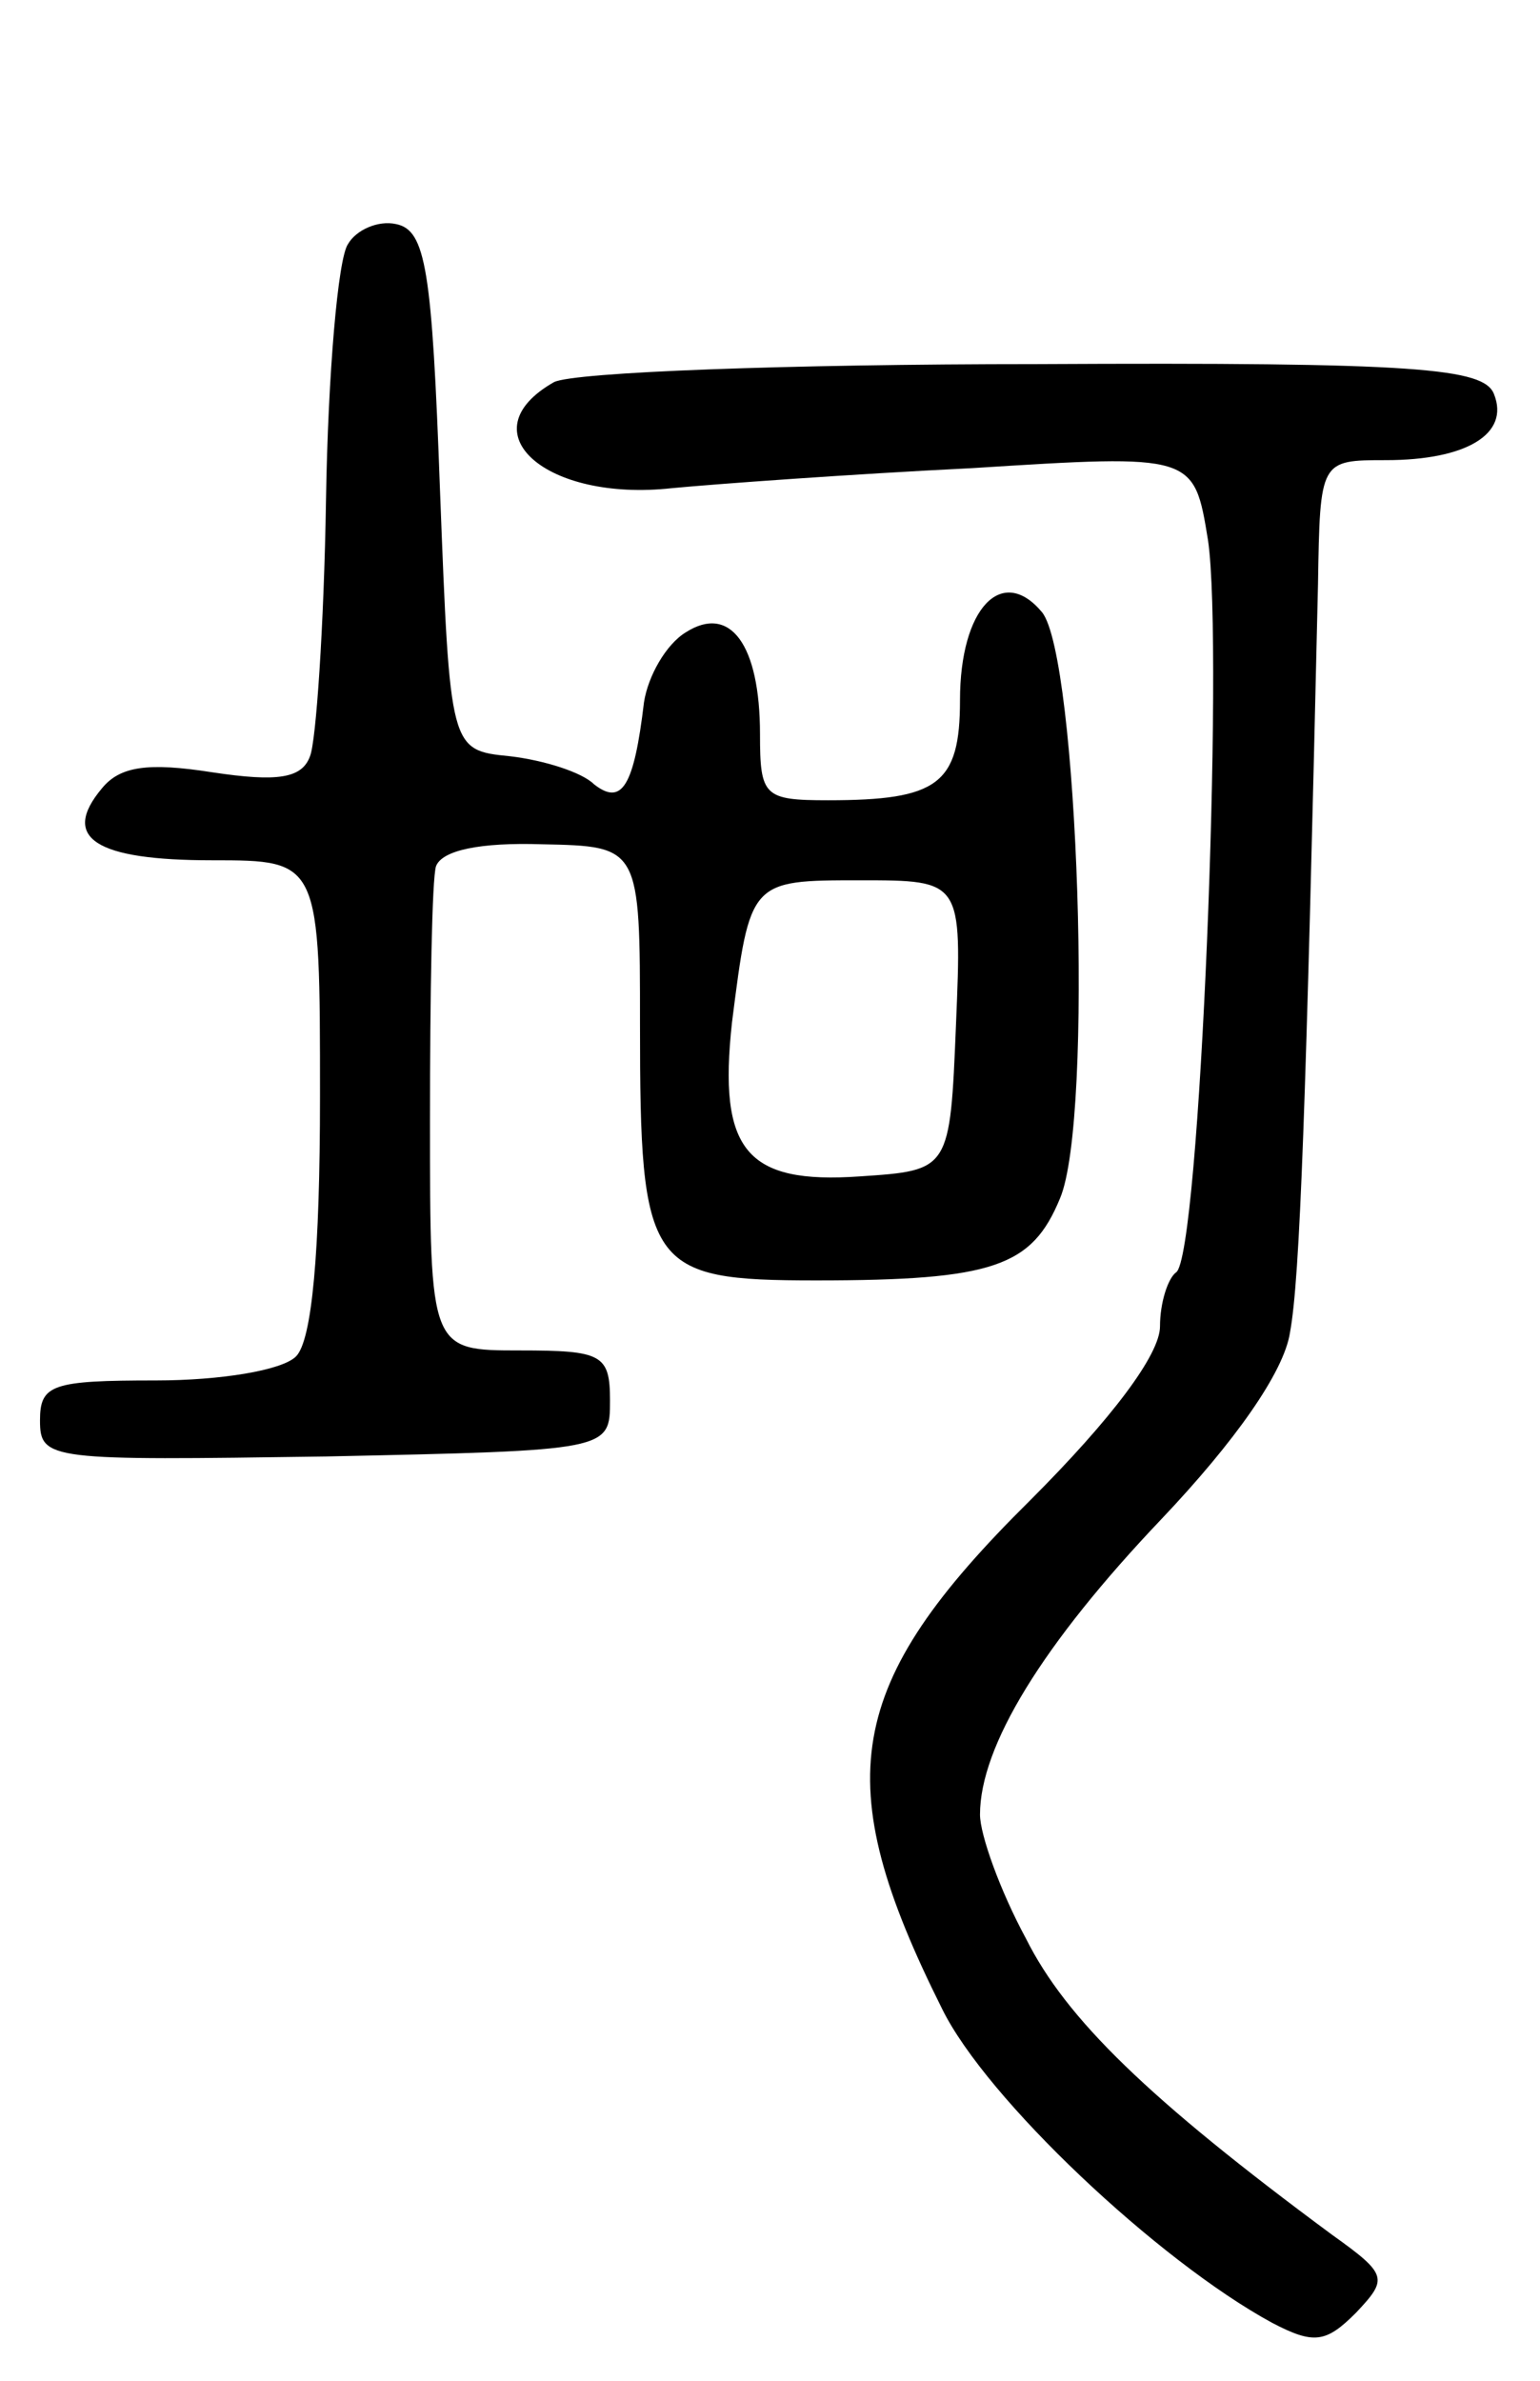 <svg version="1.0" xmlns="http://www.w3.org/2000/svg"
 width="77pt" height="119pt" viewBox="0 0 77 119"
 preserveAspectRatio="xMidYMid meet">
<g transform="translate(0,119) scale(0.1,-0.1)"
fill="#000000" stroke="none">
<path d="M174 1068 c-5 -7 -10 -65 -11 -128 -1 -63 -5 -121 -8 -128 -4 -11
-16 -13 -49 -8 -32 5 -46 3 -55 -8 -21 -25 -3 -36 55 -36 54 0 54 0 54 -118 0
-78 -4 -122 -12 -130 -7 -7 -38 -12 -70 -12 -52 0 -58 -2 -58 -20 0 -20 5 -20
143 -18 142 3 142 3 142 28 0 23 -4 25 -45 25 -45 0 -45 0 -45 115 0 63 1 121
3 127 3 8 22 12 53 11 49 -1 49 -1 49 -90 0 -122 4 -128 88 -128 89 0 108 7
122 41 17 40 9 271 -9 293 -20 24 -41 2 -41 -44 0 -42 -11 -50 -66 -50 -32 0
-34 2 -34 33 0 45 -15 65 -37 51 -10 -6 -19 -22 -21 -35 -5 -42 -11 -52 -25
-41 -6 6 -25 12 -42 14 -30 3 -30 3 -35 133 -4 110 -7 130 -22 133 -9 2 -20
-3 -24 -10z m304 -390 c-3 -73 -3 -73 -48 -76 -57 -4 -71 13 -64 77 9 71 9 71
64 71 51 0 51 0 48 -72z"/>
<path d="M277 999 c-44 -25 -4 -60 59 -53 21 2 89 7 150 10 111 7 111 7 118
-36 8 -54 -4 -359 -16 -366 -4 -3 -8 -15 -8 -27 0 -14 -24 -46 -65 -87 -93
-92 -101 -140 -44 -254 22 -45 108 -126 165 -157 21 -11 27 -10 42 5 16 17 16
19 -12 39 -92 68 -133 108 -153 148 -13 24 -23 52 -23 62 0 34 31 85 91 148
36 38 61 73 64 93 5 27 8 113 14 374 1 62 1 62 34 62 40 0 62 13 54 33 -5 13
-38 16 -229 15 -124 0 -231 -4 -241 -9z"/>
</g>
</svg>
